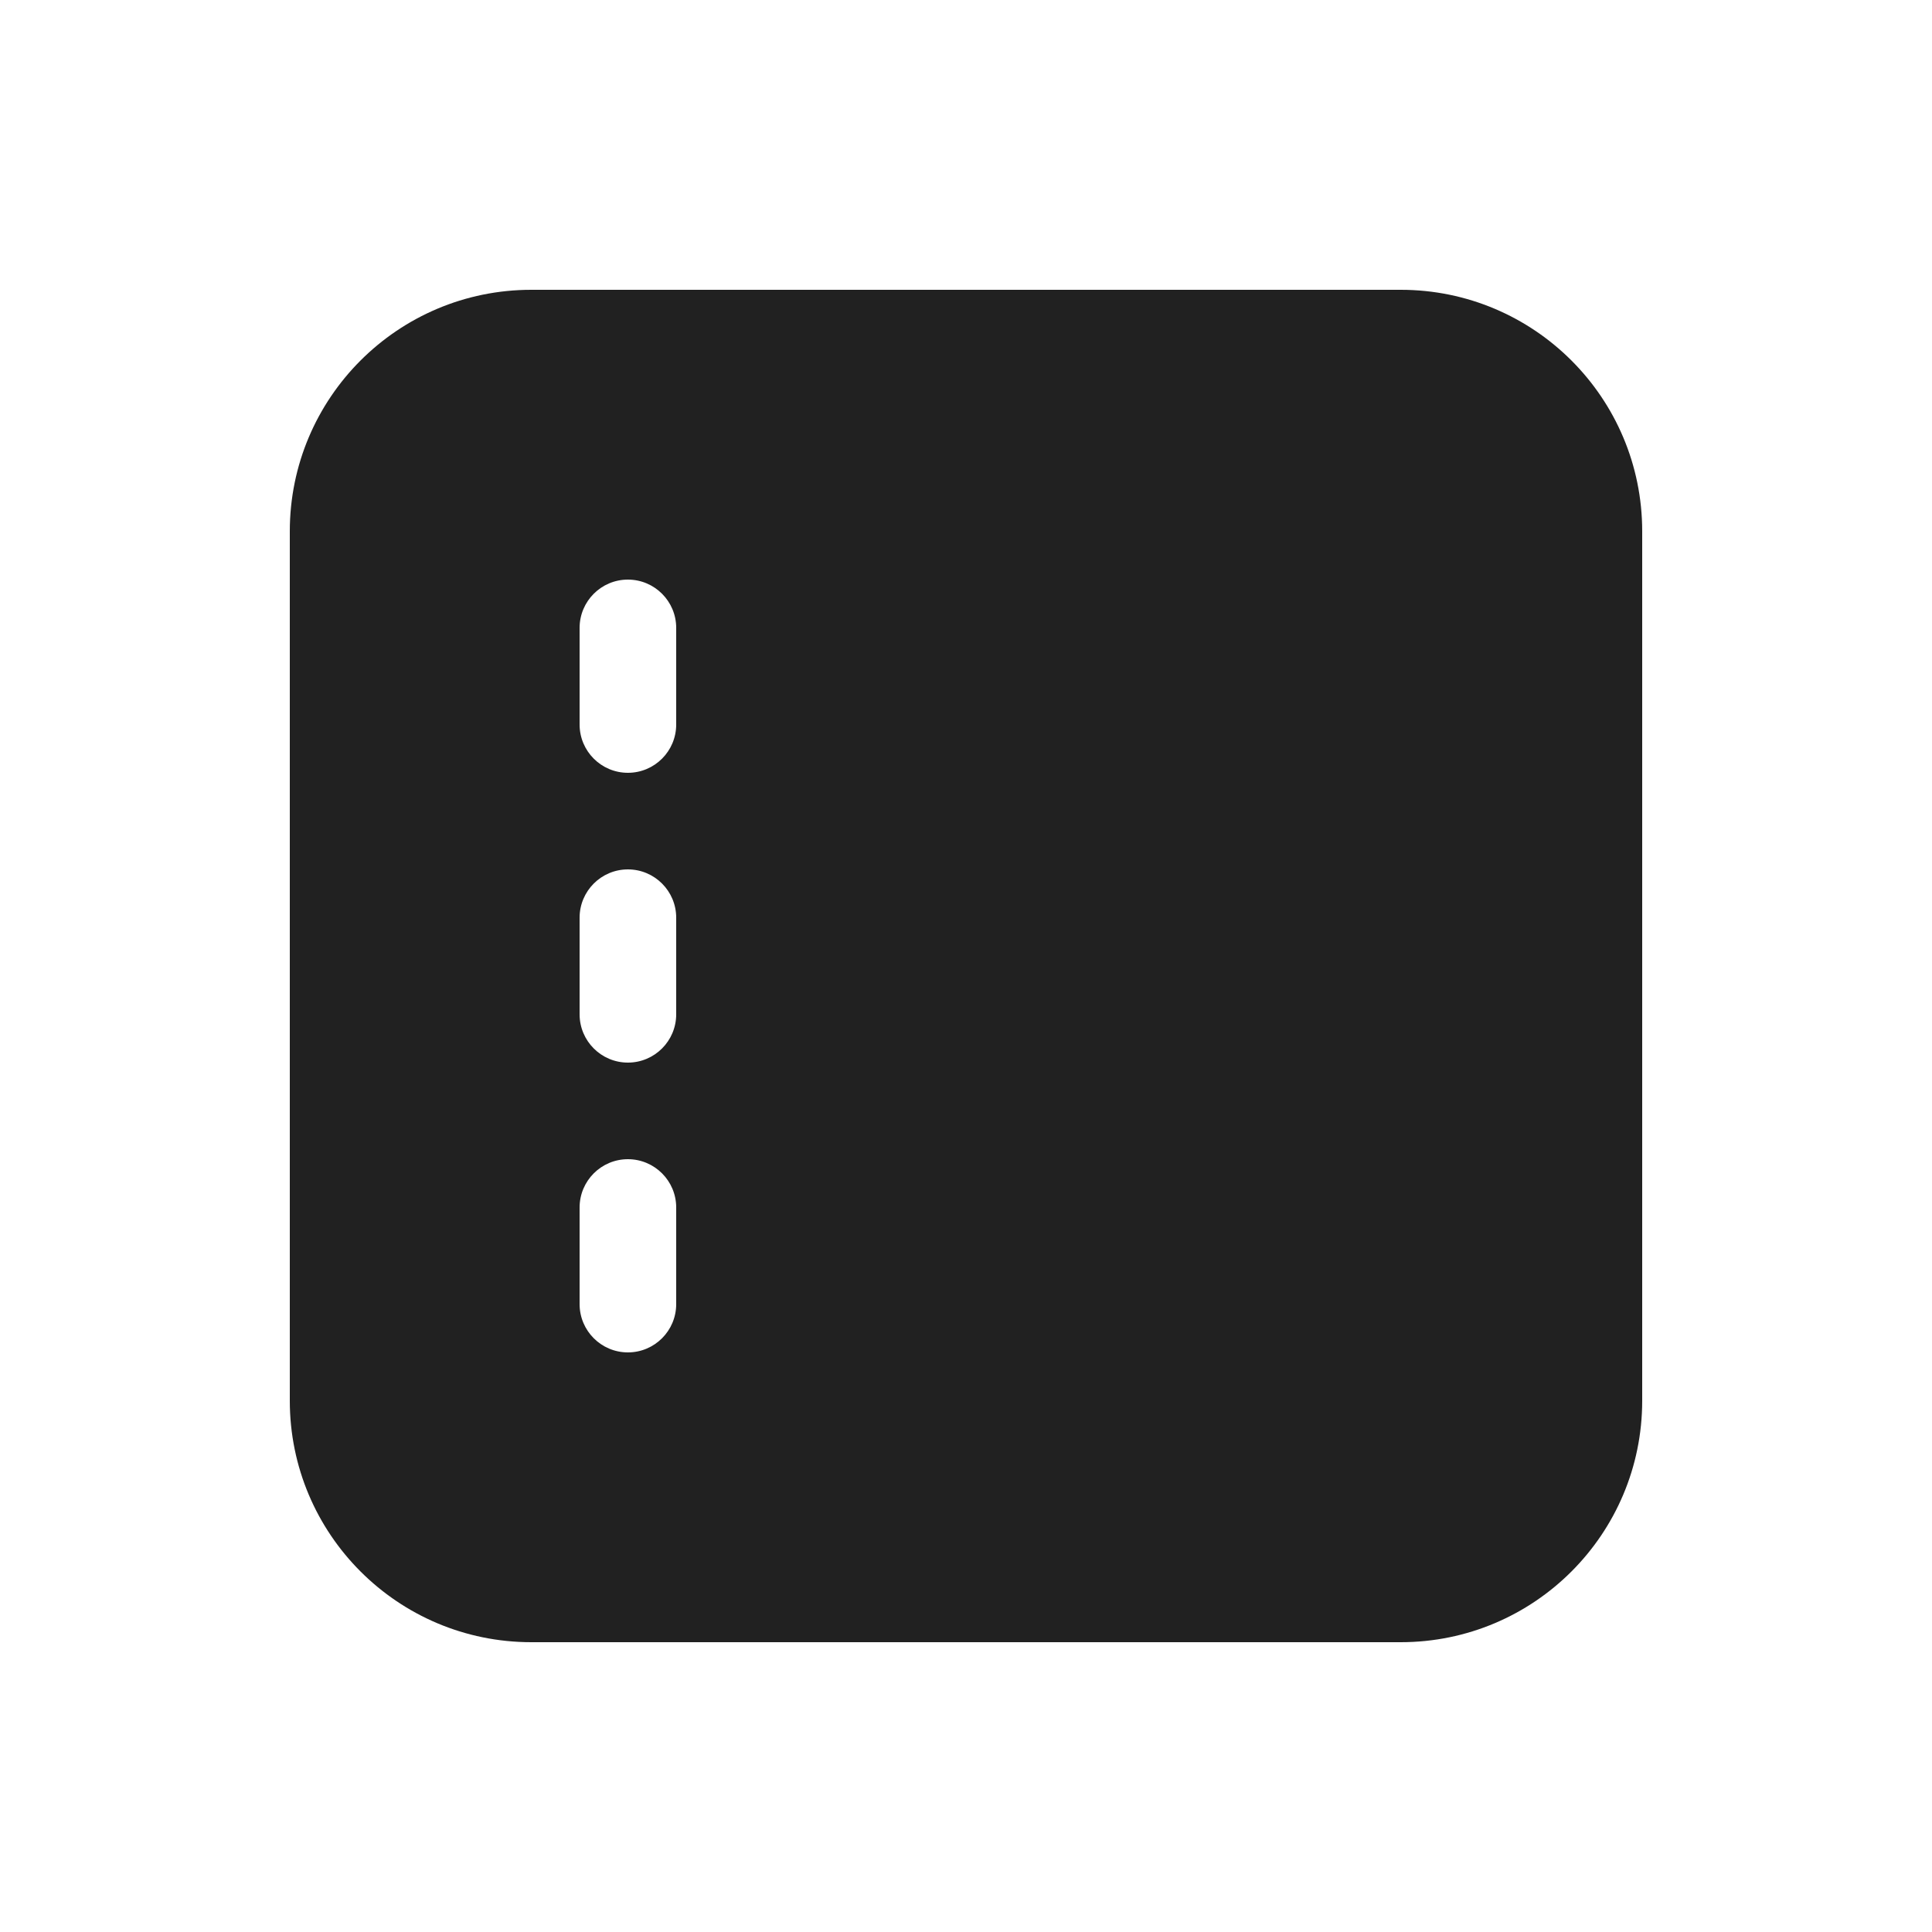 <svg viewBox="0 0 20 20" fill="none" xmlns="http://www.w3.org/2000/svg">
<path d="M5.5 3C4.119 3 3 4.119 3 5.5V14.5C3 15.881 4.119 17 5.5 17H14.5C15.881 17 17 15.881 17 14.5V5.5C17 4.119 15.881 3 14.5 3H5.5ZM7 6.5V7.5C7 7.776 6.776 8 6.5 8C6.224 8 6 7.776 6 7.5V6.5C6 6.224 6.224 6 6.5 6C6.776 6 7 6.224 7 6.5ZM6.5 9C6.776 9 7 9.224 7 9.5V10.5C7 10.776 6.776 11 6.5 11C6.224 11 6 10.776 6 10.5V9.5C6 9.224 6.224 9 6.5 9ZM7 12.5V13.5C7 13.776 6.776 14 6.5 14C6.224 14 6 13.776 6 13.5V12.5C6 12.224 6.224 12 6.5 12C6.776 12 7 12.224 7 12.5Z" fill="#212121"/>
</svg>

